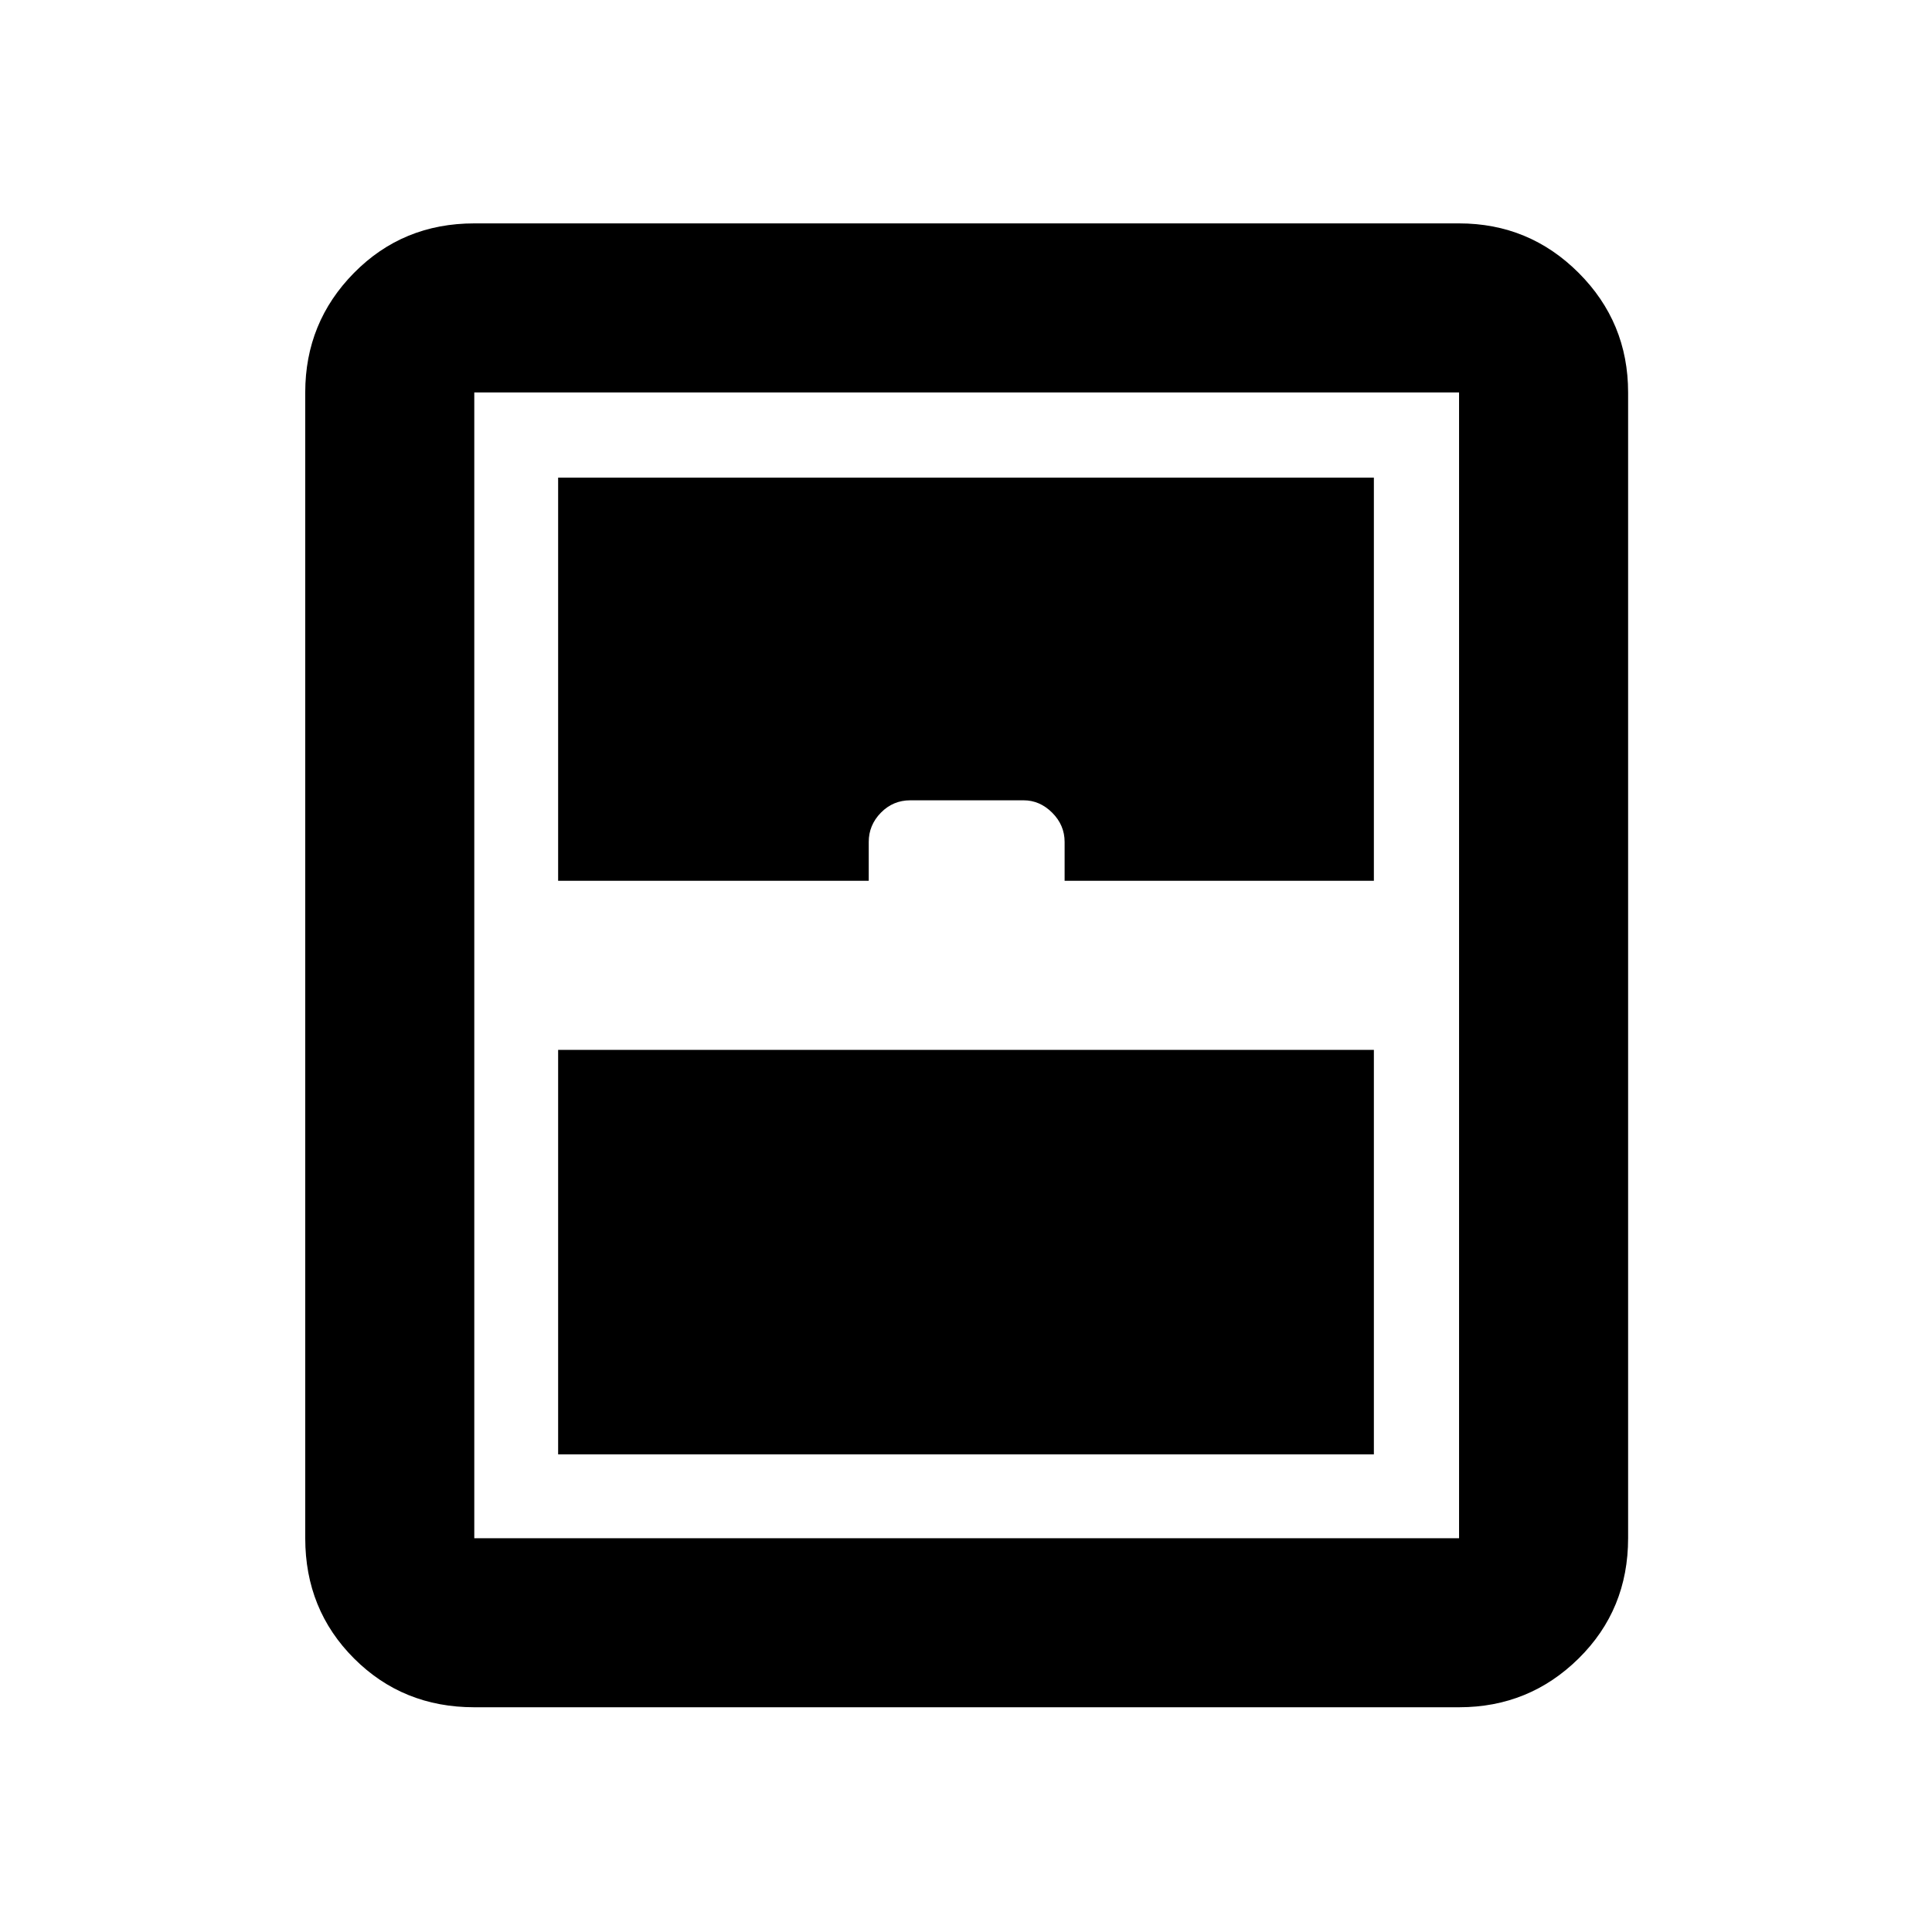 <svg xmlns="http://www.w3.org/2000/svg" height="40" viewBox="0 -960 960 960" width="40"><path d="M277.33-237.33h405.34v-201H277.33v201Zm-41.66 125.66q-35.5 0-59.75-24.25t-24.25-59.75V-765q0-34.83 24.25-59.42Q200.17-849 235.67-849H725q34.83 0 59.42 24.58Q809-799.83 809-765v569.33q0 35.5-24.58 59.75-24.59 24.25-59.42 24.25H235.67Zm41.66-410.66h154.34v-19.34q0-8.33 6.03-14.5 6.03-6.16 14.62-6.16h56.31q8.04 0 14.2 6.16Q529-550 529-541.67v19.34h153.67v-200.34H277.33v200.34Zm-41.66 326.66H725V-765H235.67v569.33Z"/></svg>